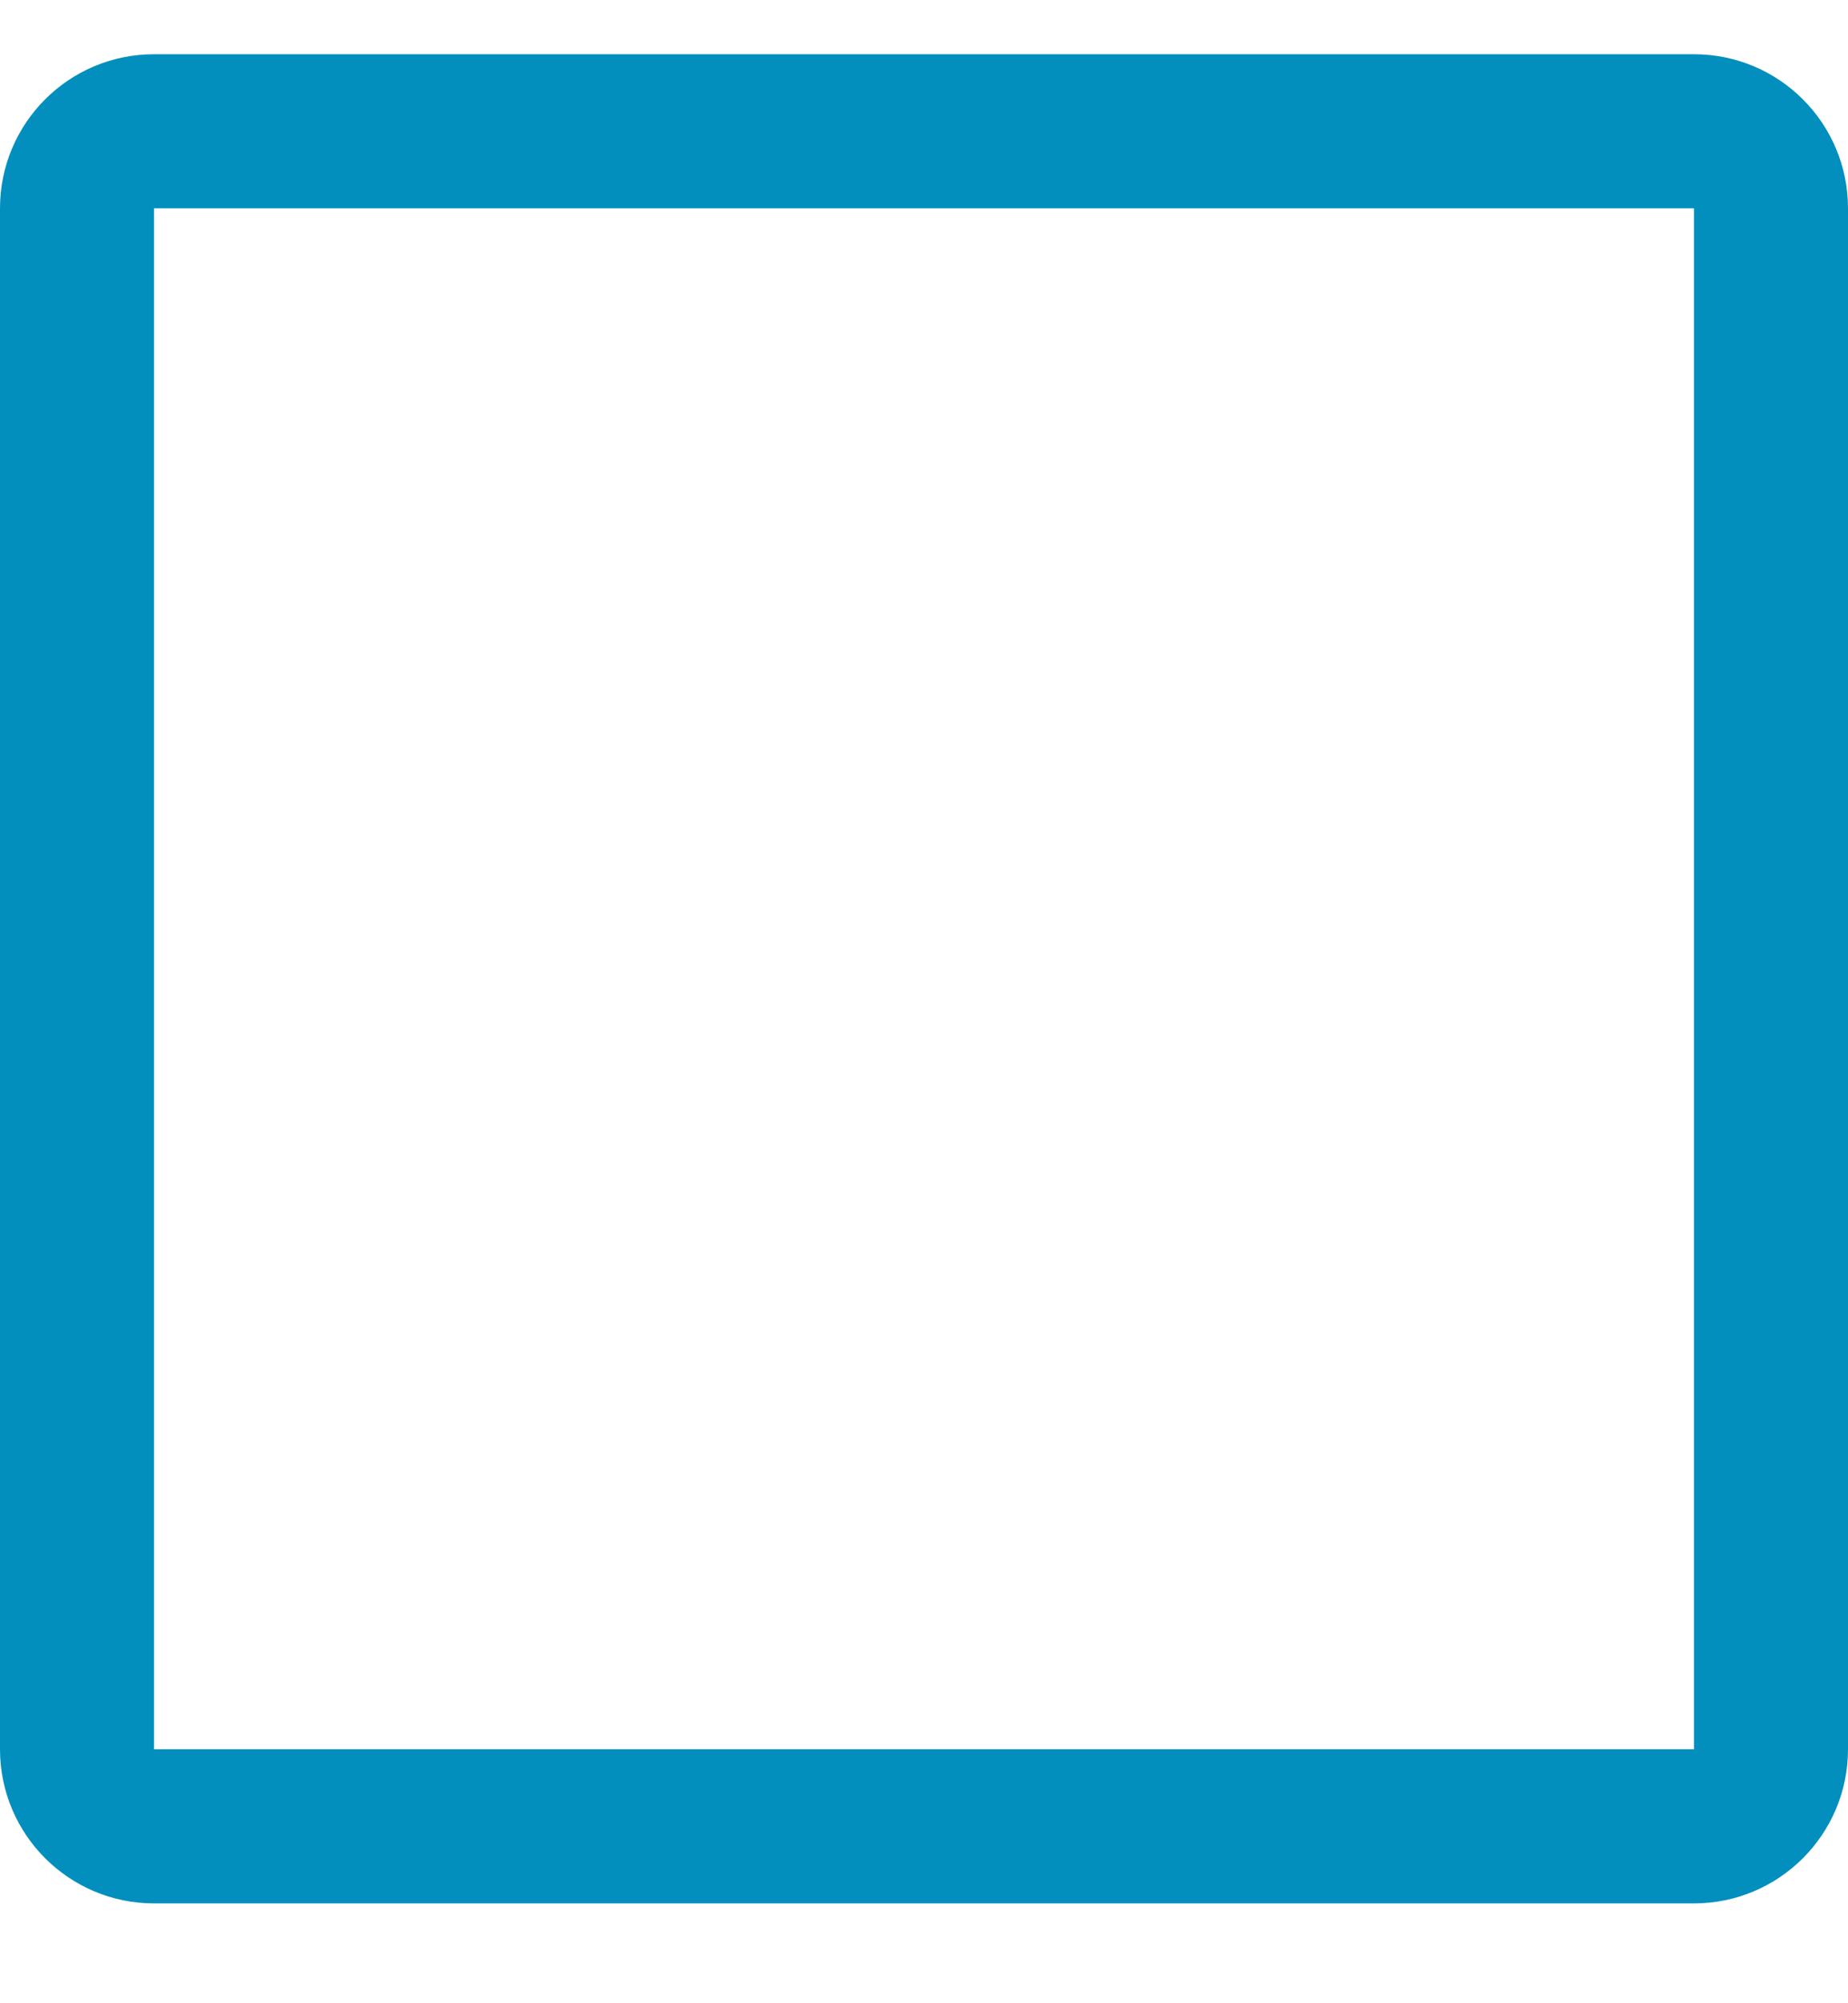 <svg width="12" height="13" viewBox="0 0 12 13" fill="none" xmlns="http://www.w3.org/2000/svg">
<g id="radio_circle_off" clip-path="url(#clip0_428_4694)">
<path id="Rectangle 291 (Stroke)" fill-rule="evenodd" clip-rule="evenodd" d="M11 1.352H1L1 11.352H11V1.352ZM1 0.352C0.448 0.352 0 0.799 0 1.352V11.352C0 11.904 0.448 12.352 1 12.352H11C11.552 12.352 12 11.904 12 11.352V1.352C12 0.799 11.552 0.352 11 0.352H1Z" fill="#028FBE"/>
</g>
<defs>
<clipPath id="clip0_428_4694">
<rect width="12" height="12" fill="white" transform="translate(0 0.352)"/>
</clipPath>
</defs>
</svg>
